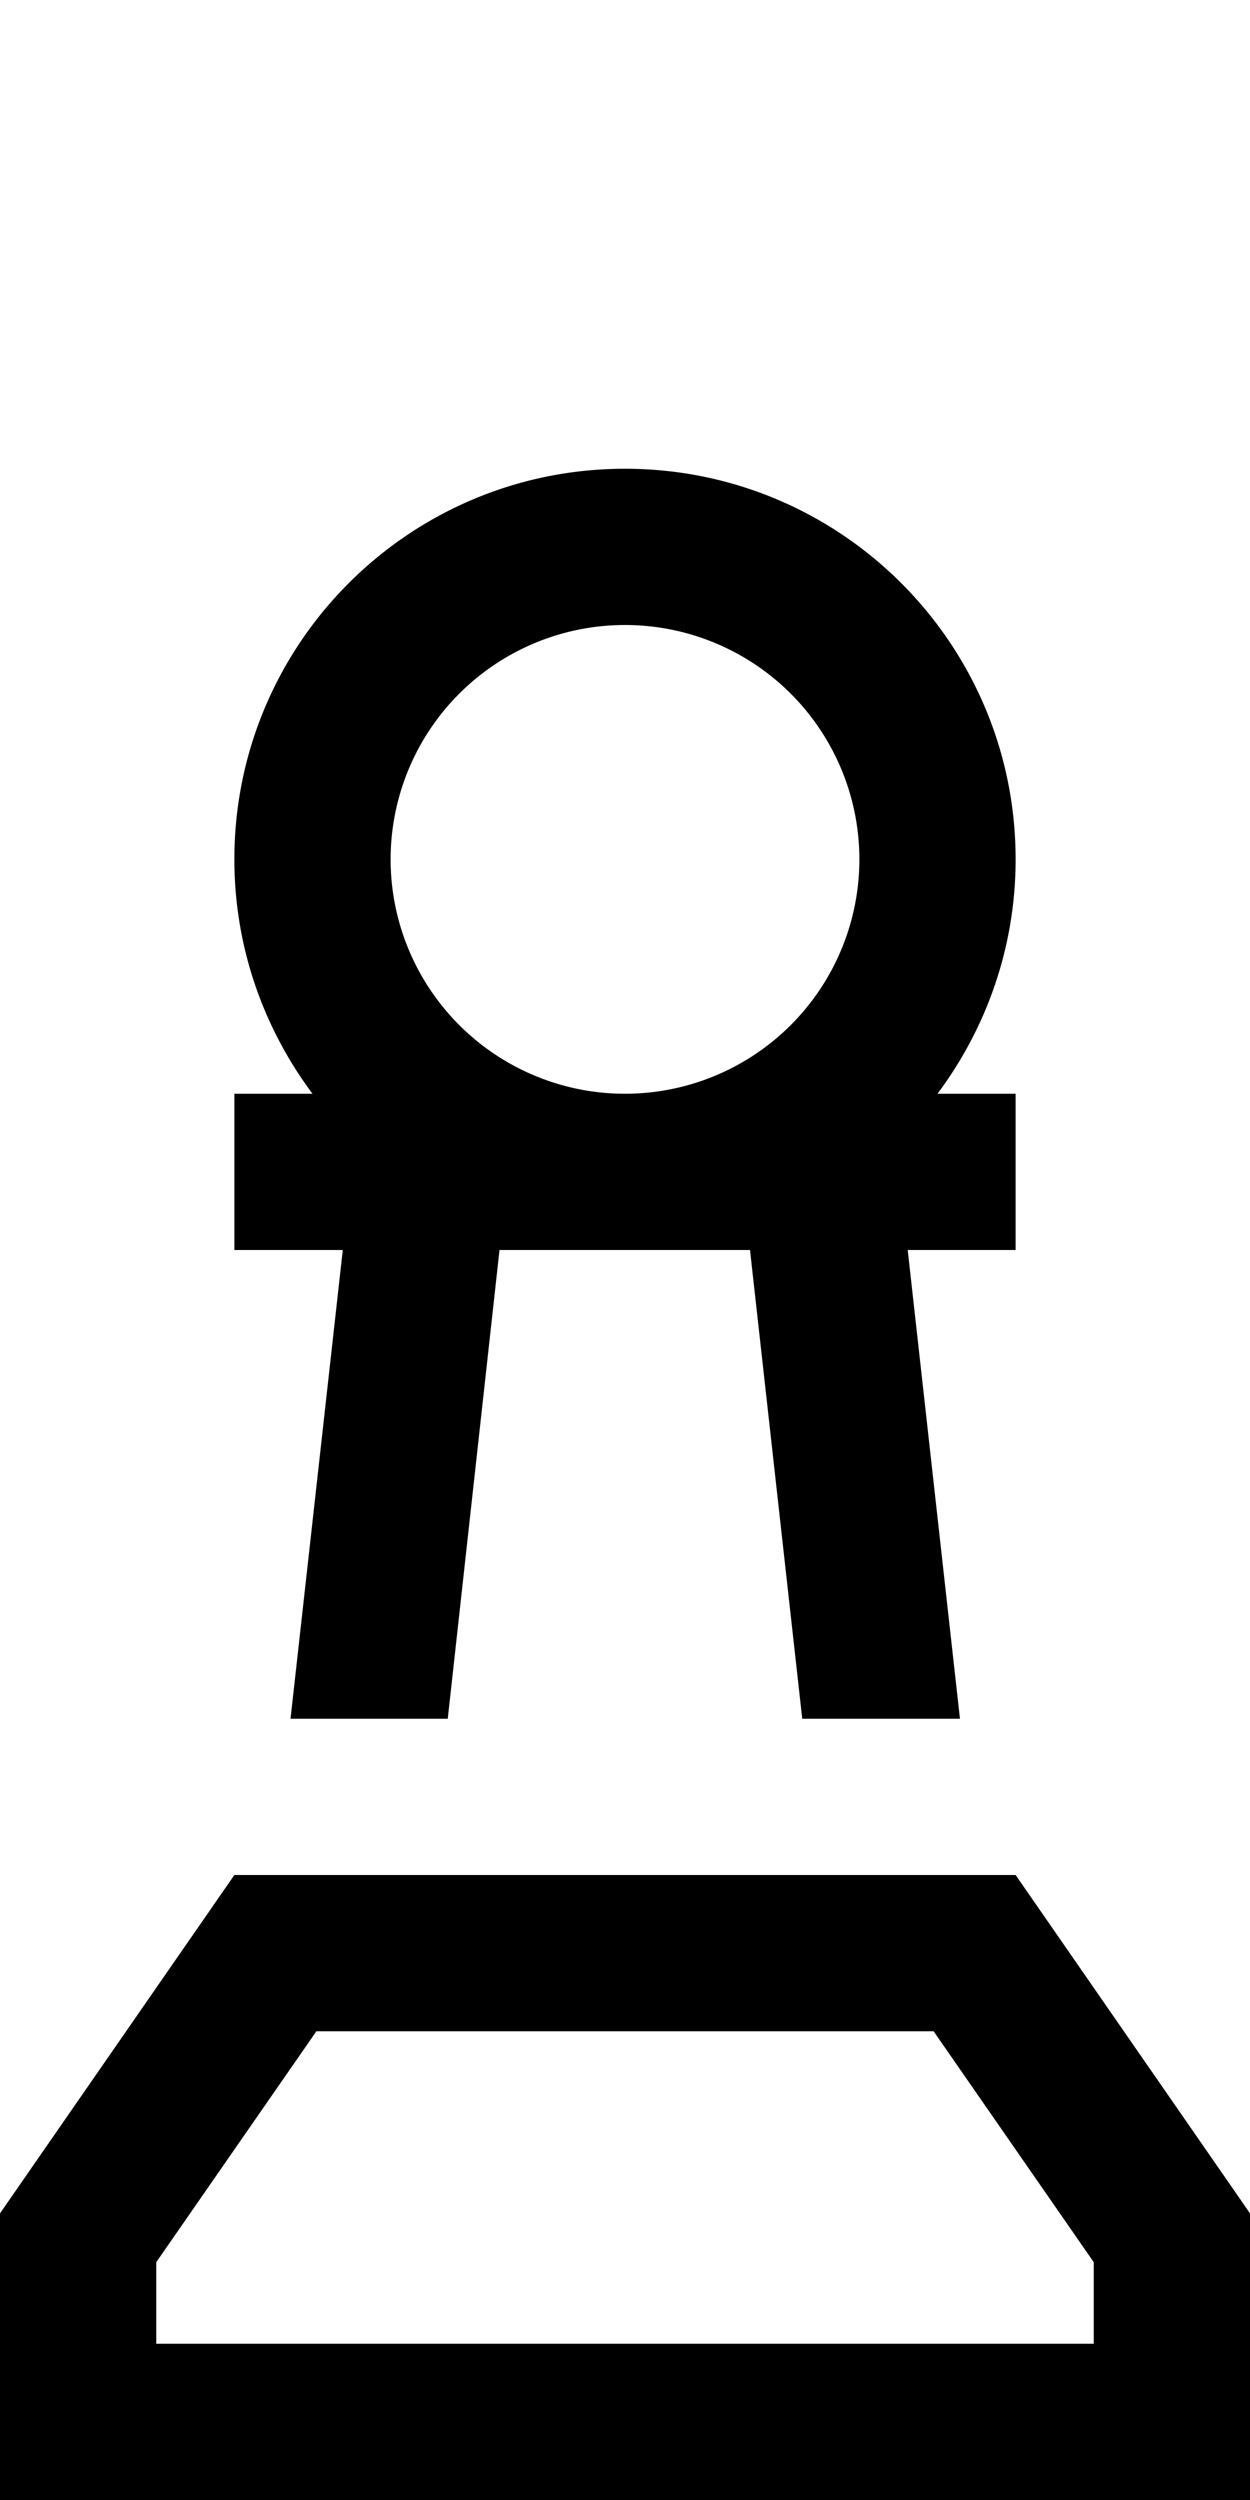 <svg xmlns="http://www.w3.org/2000/svg" viewBox="0 0 256 512"><!--! Font Awesome Pro 6.4.0 by @fontawesome - https://fontawesome.com License - https://fontawesome.com/license (Commercial License) Copyright 2023 Fonticons, Inc. --><path d="M176 176a48 48 0 1 0 -96 0 48 48 0 1 0 96 0zm16 80h-6.1l10.7 96H164.3l-10.7-96H128 102.3L91.7 352H59.5l10.7-96H64 48V224H64c-10-13.4-16-30-16-48c0-44.2 35.8-80 80-80s80 35.8 80 80c0 18-6 34.6-16 48h16v32H192zM32 480H224V463.3L191.2 416H64.8L32 463.3V480zM0 480V453.3L48 384H208l48 69.3V480v32H224 32 0V480z"/></svg>